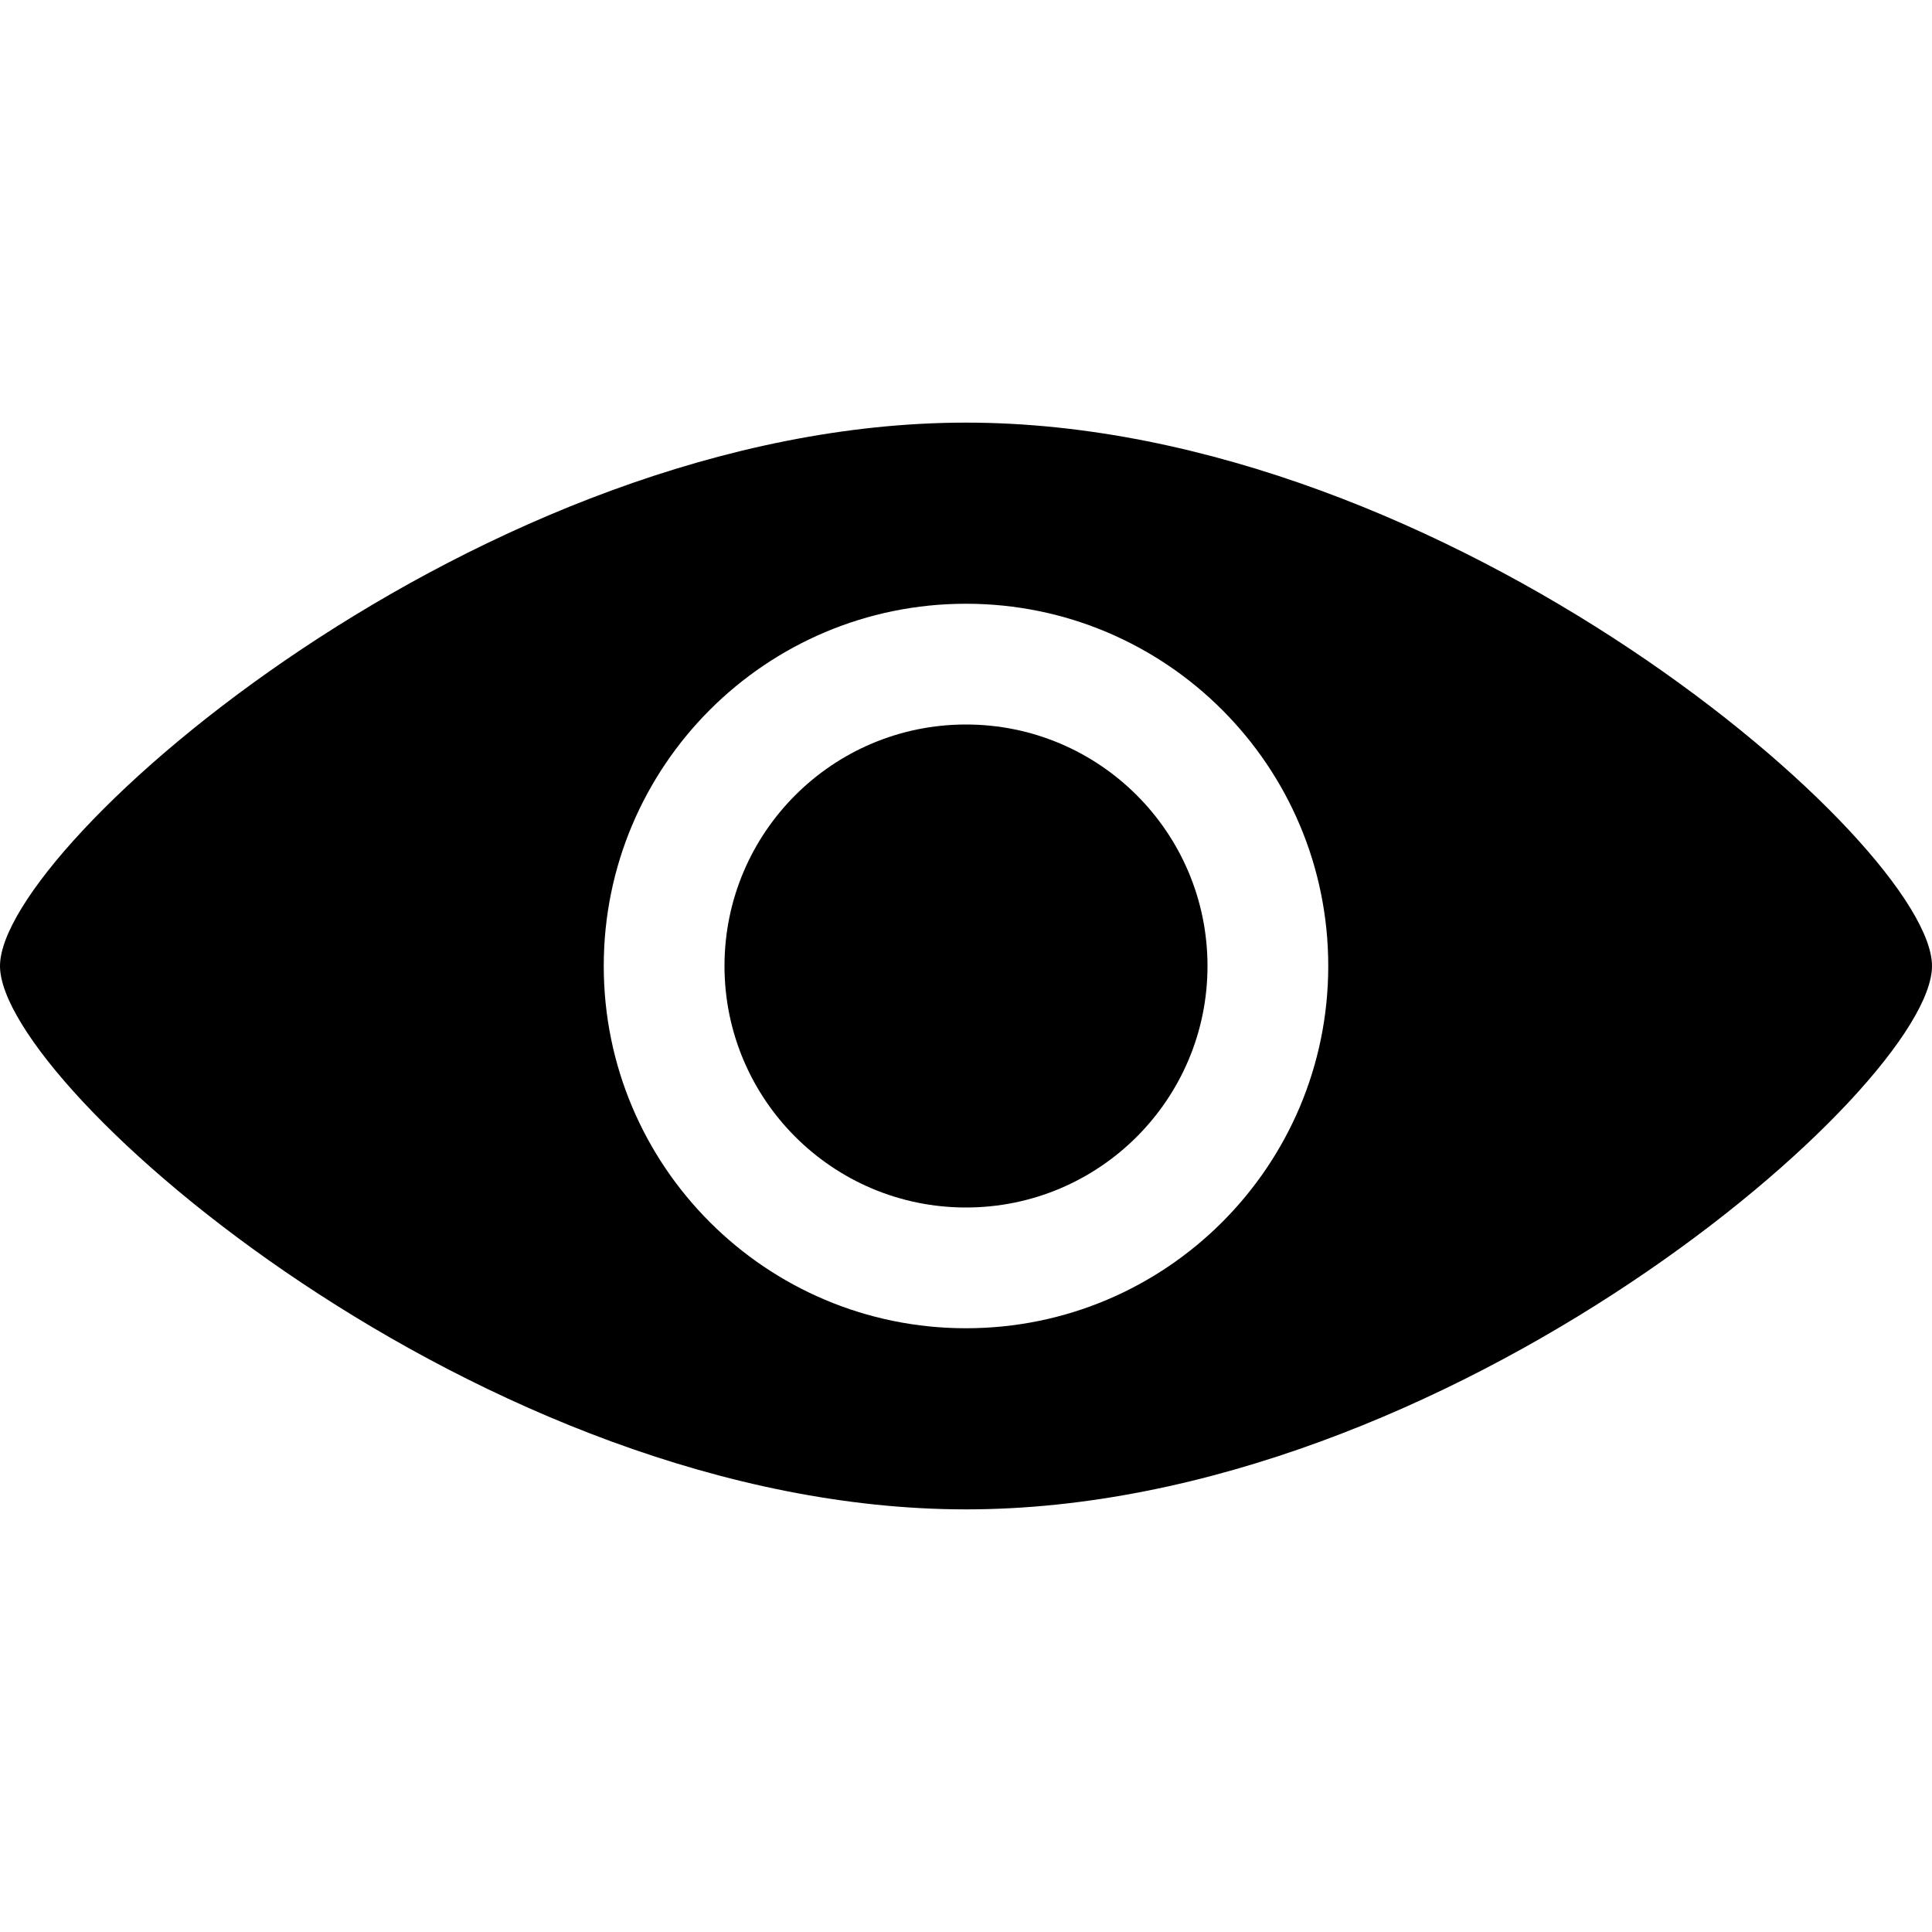 <?xml version="1.0" encoding="utf-8"?>
<!-- Generated by IcoMoon.io -->
<!DOCTYPE svg PUBLIC "-//W3C//DTD SVG 1.1//EN" "http://www.w3.org/Graphics/SVG/1.1/DTD/svg11.dtd">
<svg version="1.1" xmlns="http://www.w3.org/2000/svg" xmlns:xlink="http://www.w3.org/1999/xlink" width="64" height="64" viewBox="0 0 64 64">
<path d="M32 14c-16 0-32 14-32 18v0c0 4 16 18 32 18s32-14 32-18v0c-0-4-16-18-32-18zM32 44c-6.628 0-12-5.373-12-12s5.372-12 12-12c6.627 0 12 5.372 12 12s-5.373 12-12 12zM24 32c0-4.418 3.582-8 8-8s8 3.582 8 8c0 4.418-3.582 8-8 8s-8-3.582-8-8z" fill="#000000"></path>
</svg>

